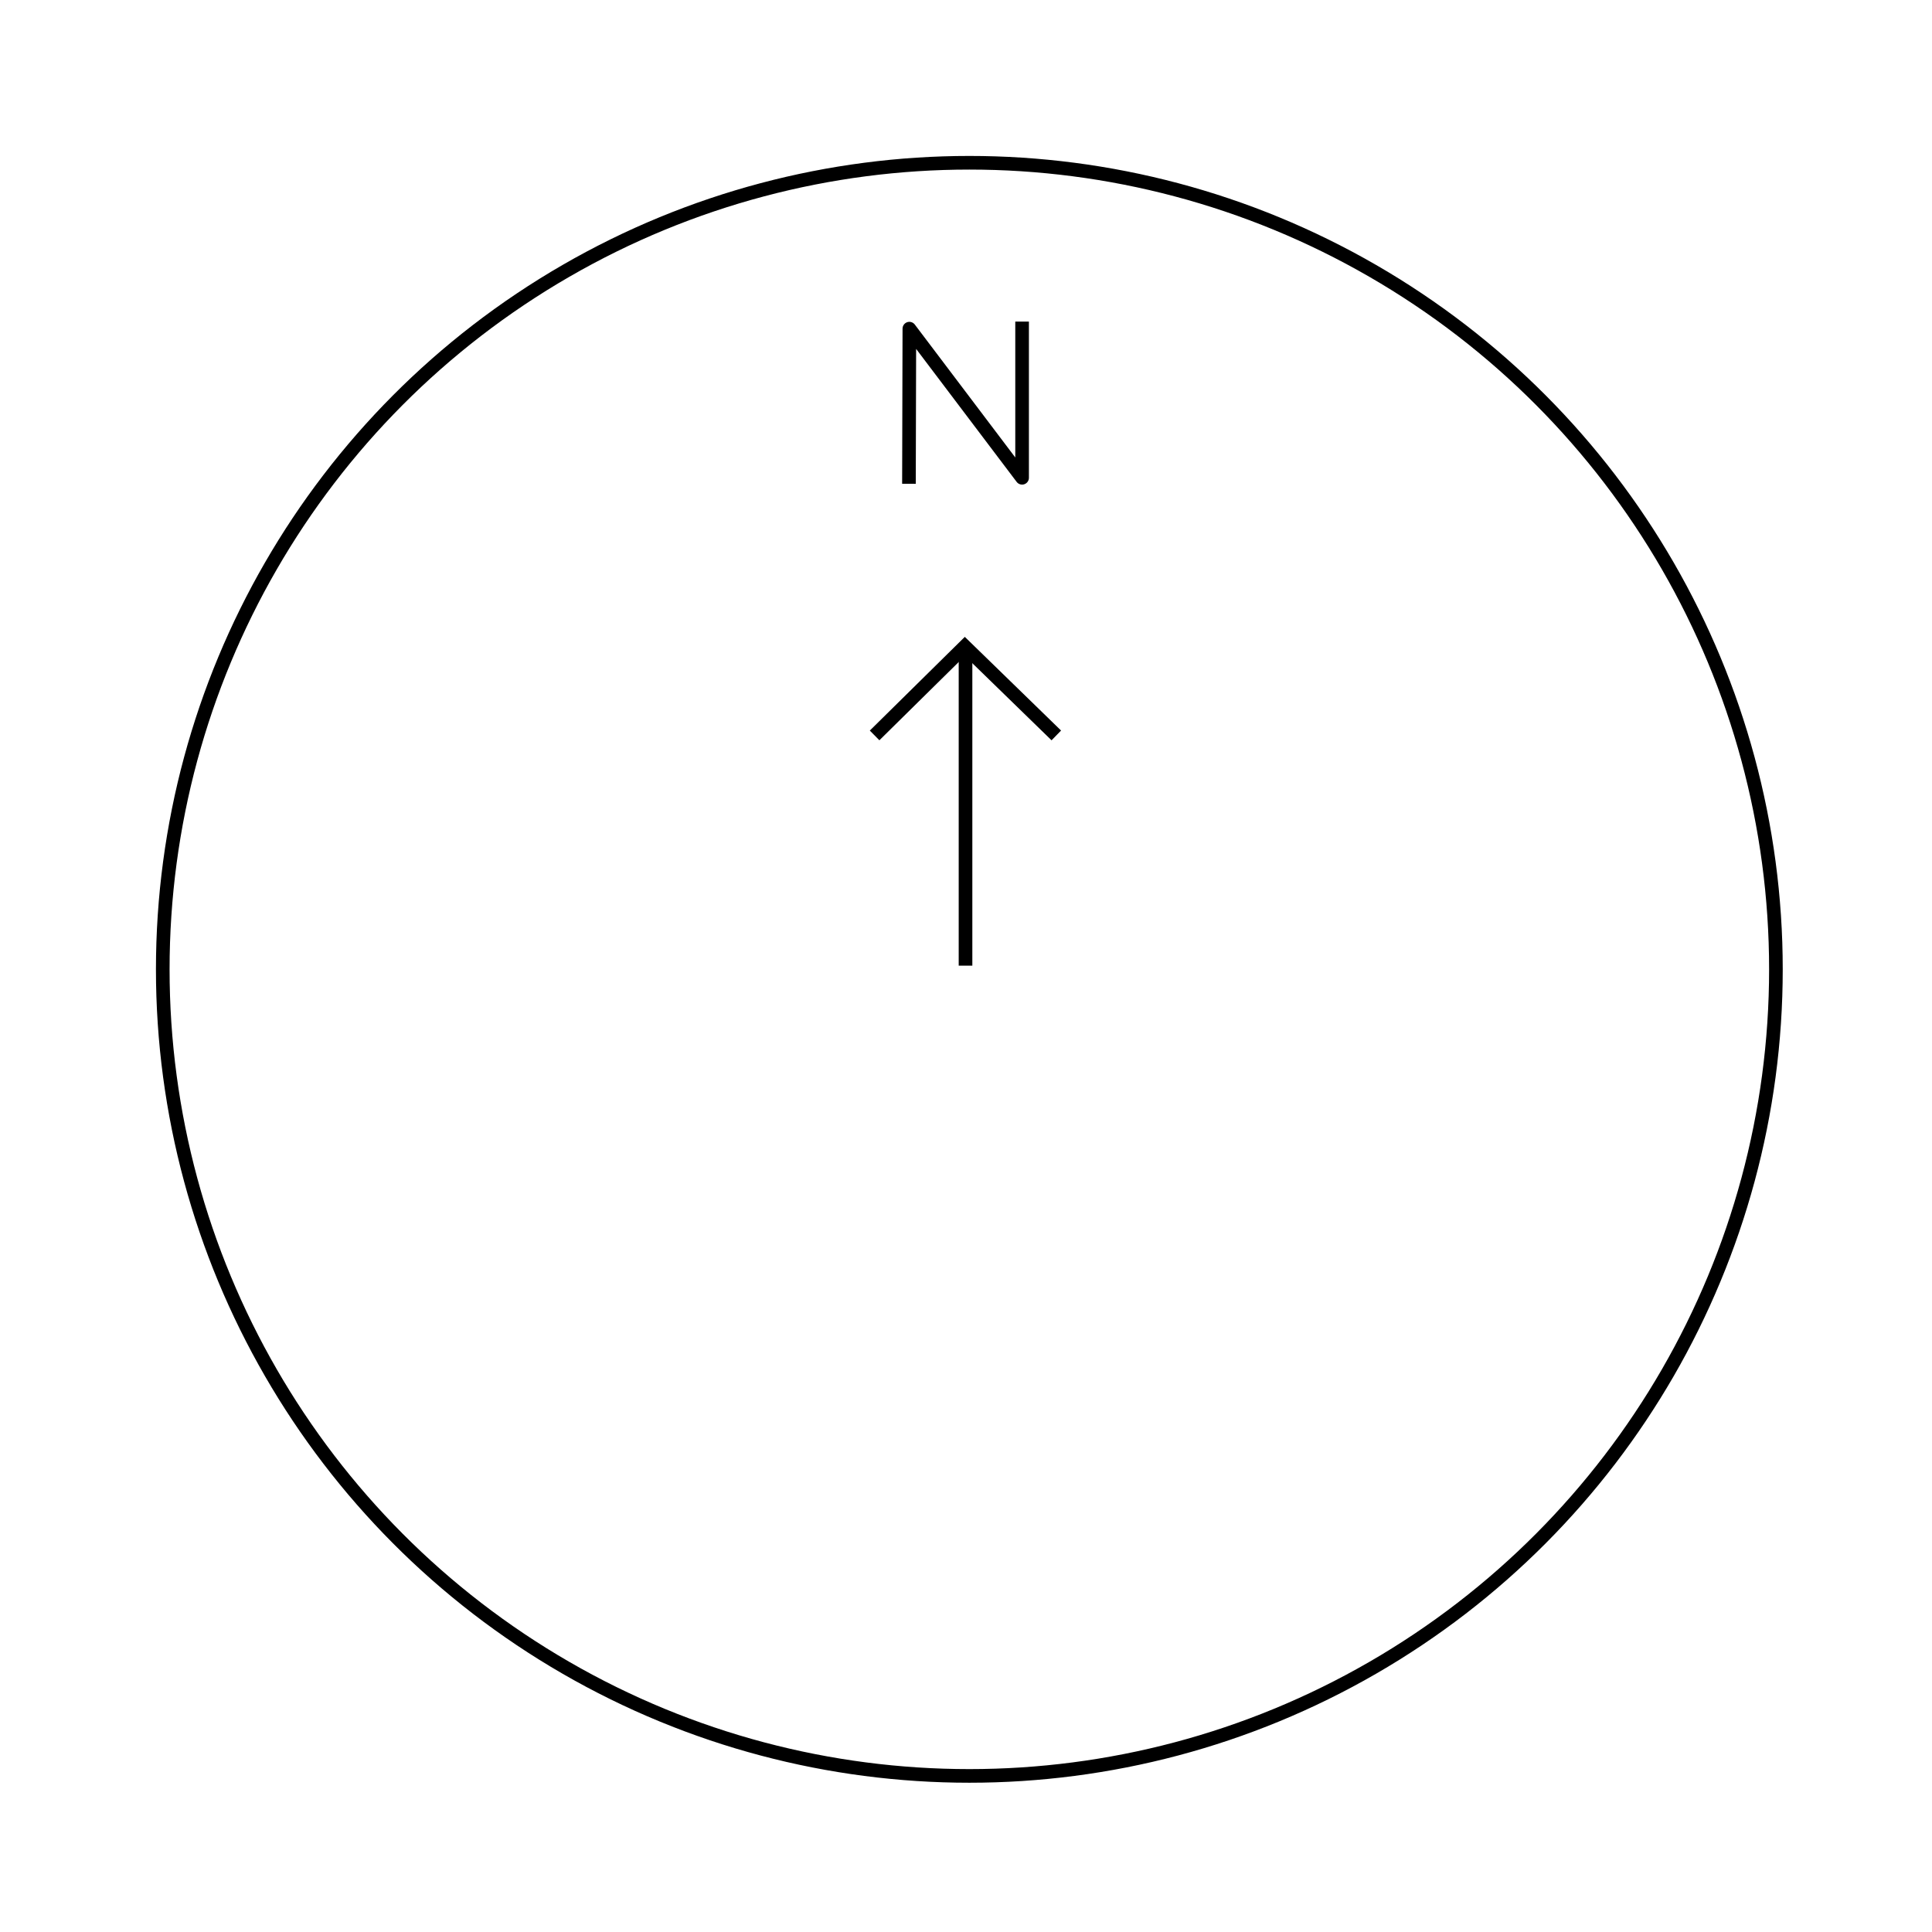 <svg xmlns="http://www.w3.org/2000/svg" viewBox="0 0 141.73 141.73">
	<defs>
		<style>.cls-1,.cls-2{fill:none;stroke:currentColor;}.cls-1{stroke-miterlimit:10;}.cls-2{stroke-linejoin:round;}</style>
	</defs>
	<title>Academicons</title>
	<circle class="cls-1" cx="71.11" cy="71.11" r="59.17"/>
	<line class="cls-1" x1="70.83" y1="70.84" x2="70.83" y2="47.85"/>
	<polyline class="cls-1" points="64.16 53.95 70.78 47.42 77.49 53.95"/>
	<polyline class="cls-2" points="66.68 35.49 66.71 24.11 74.98 35.05 74.98 23.59"/>
</svg>
